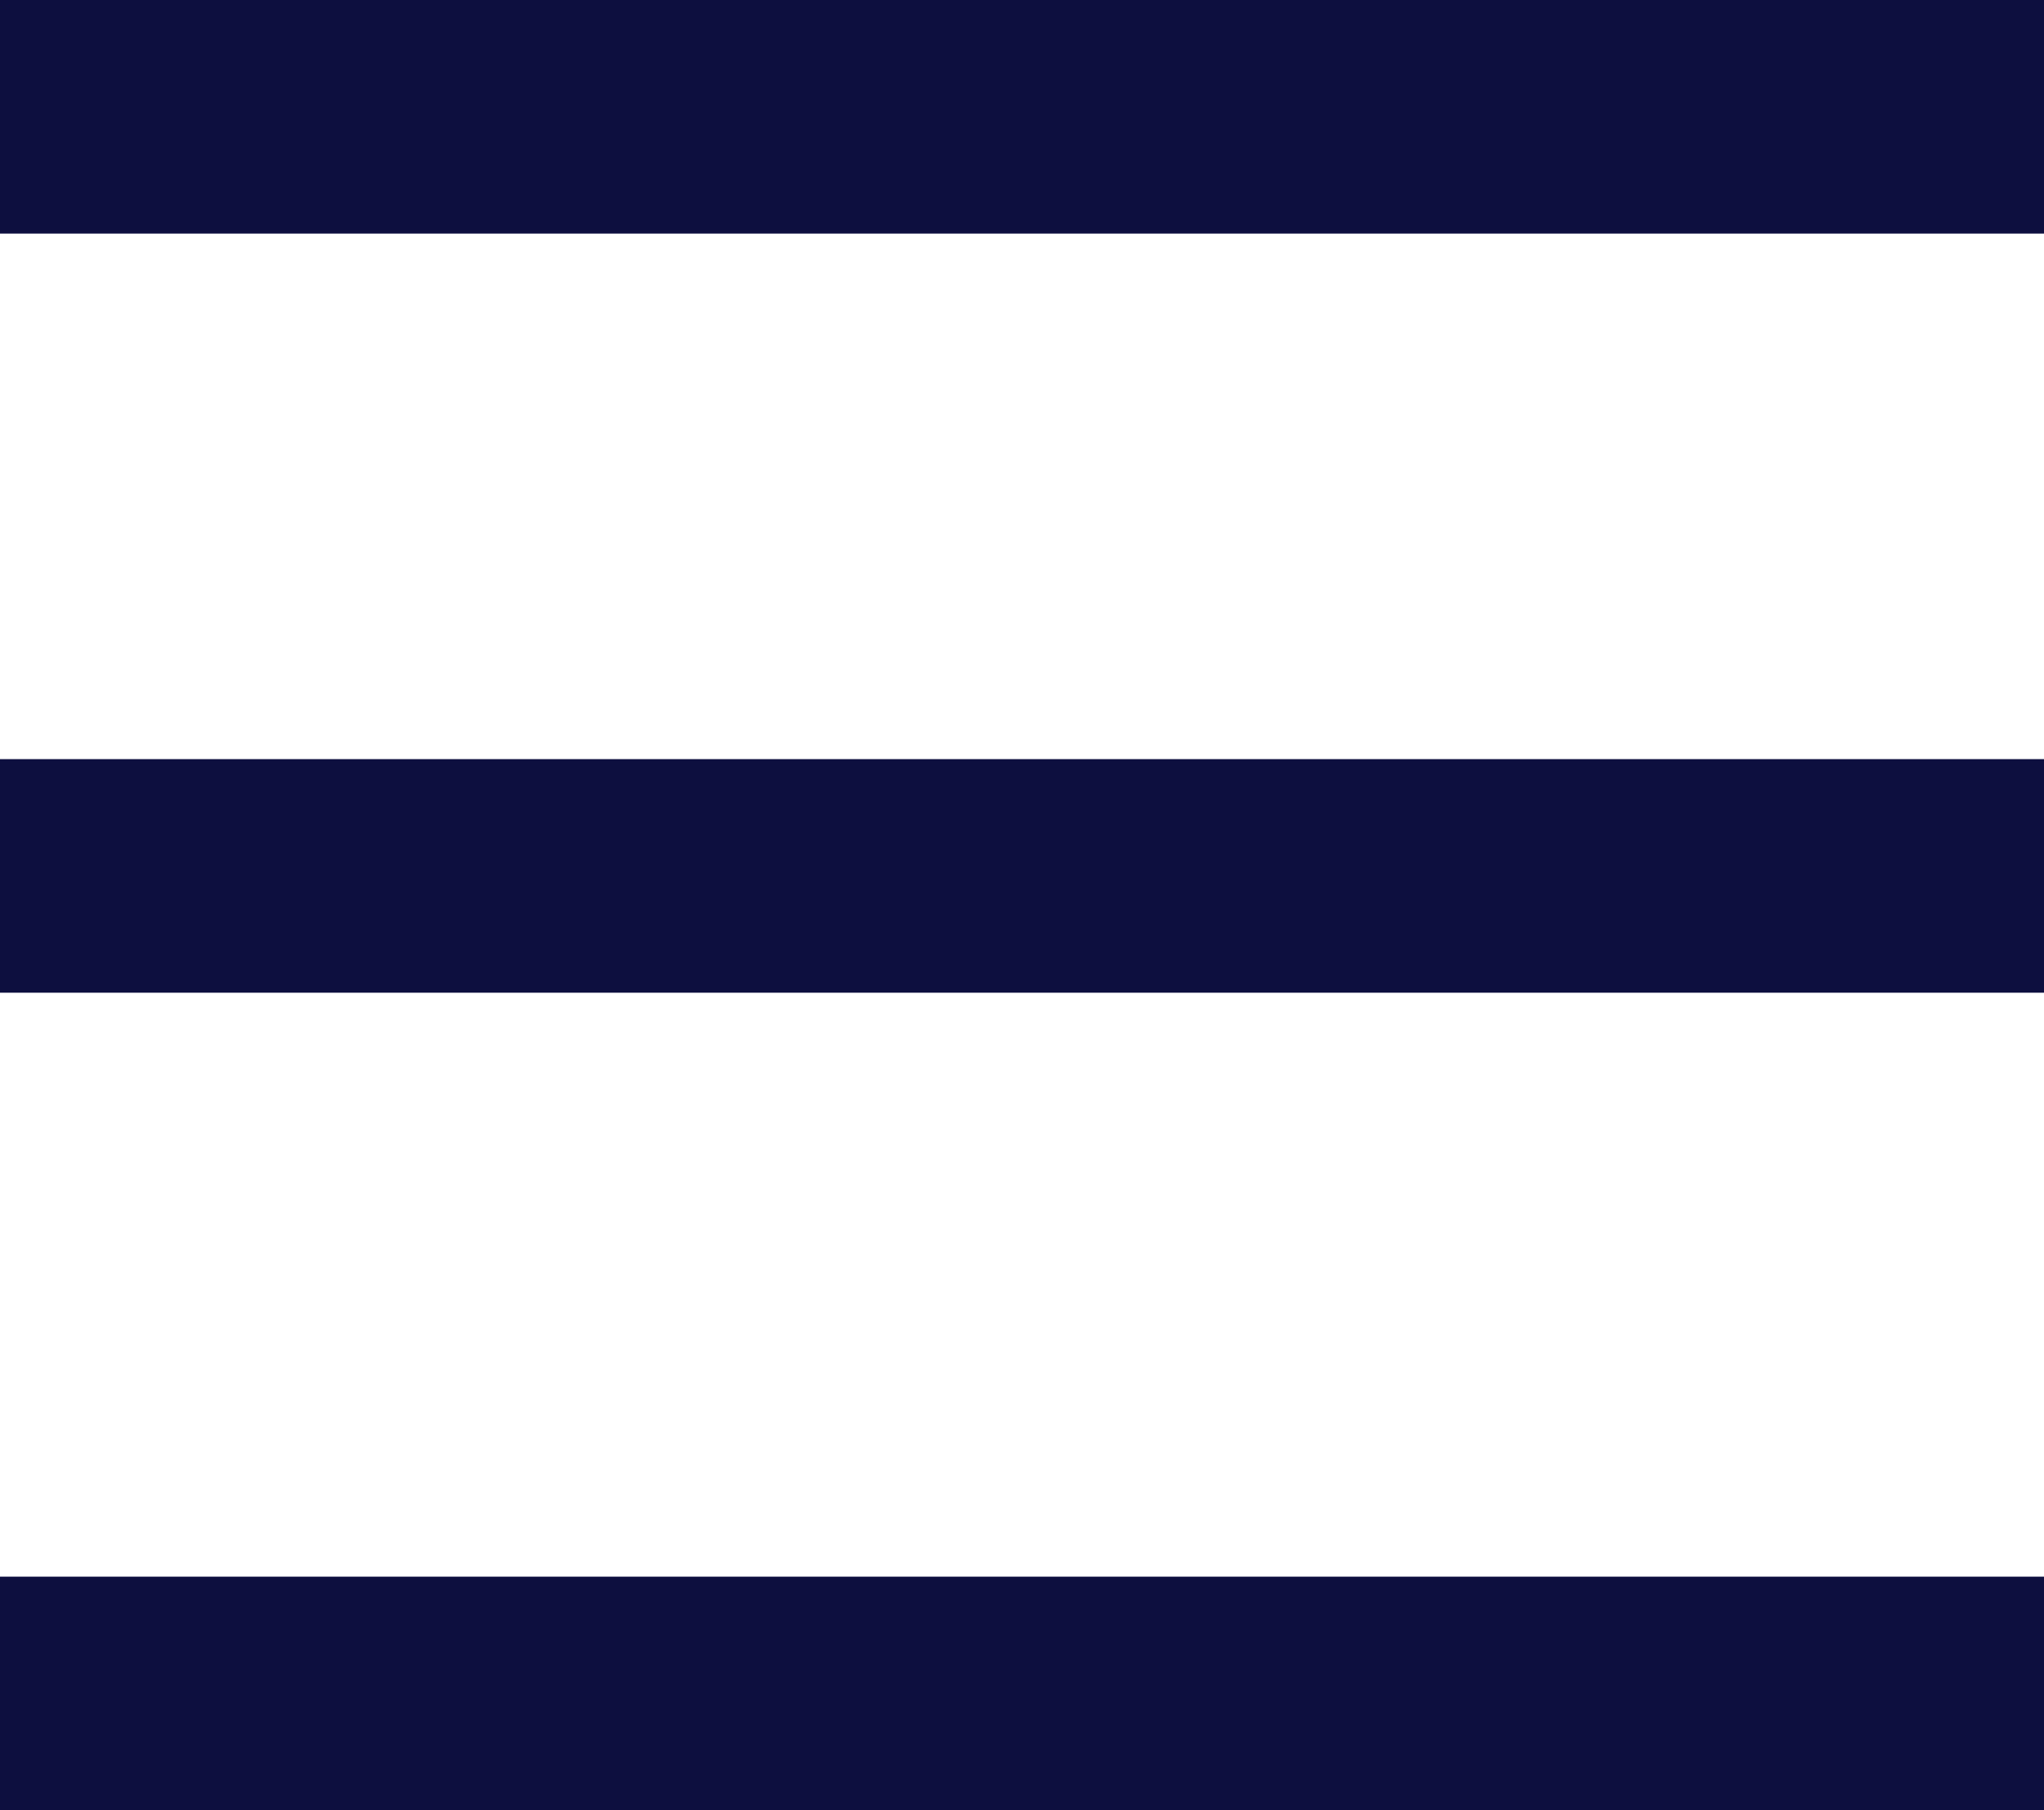 <svg width="35" height="31" viewBox="0 0 35 31" fill="none" xmlns="http://www.w3.org/2000/svg">
<line y1="2" x2="35" y2="2" stroke="#0D0F3F" stroke-width="4"/>
<line y1="15" x2="35" y2="15" stroke="#0D0F3F" stroke-width="4"/>
<line y1="29" x2="35" y2="29" stroke="#0D0F3F" stroke-width="4"/>
</svg>
